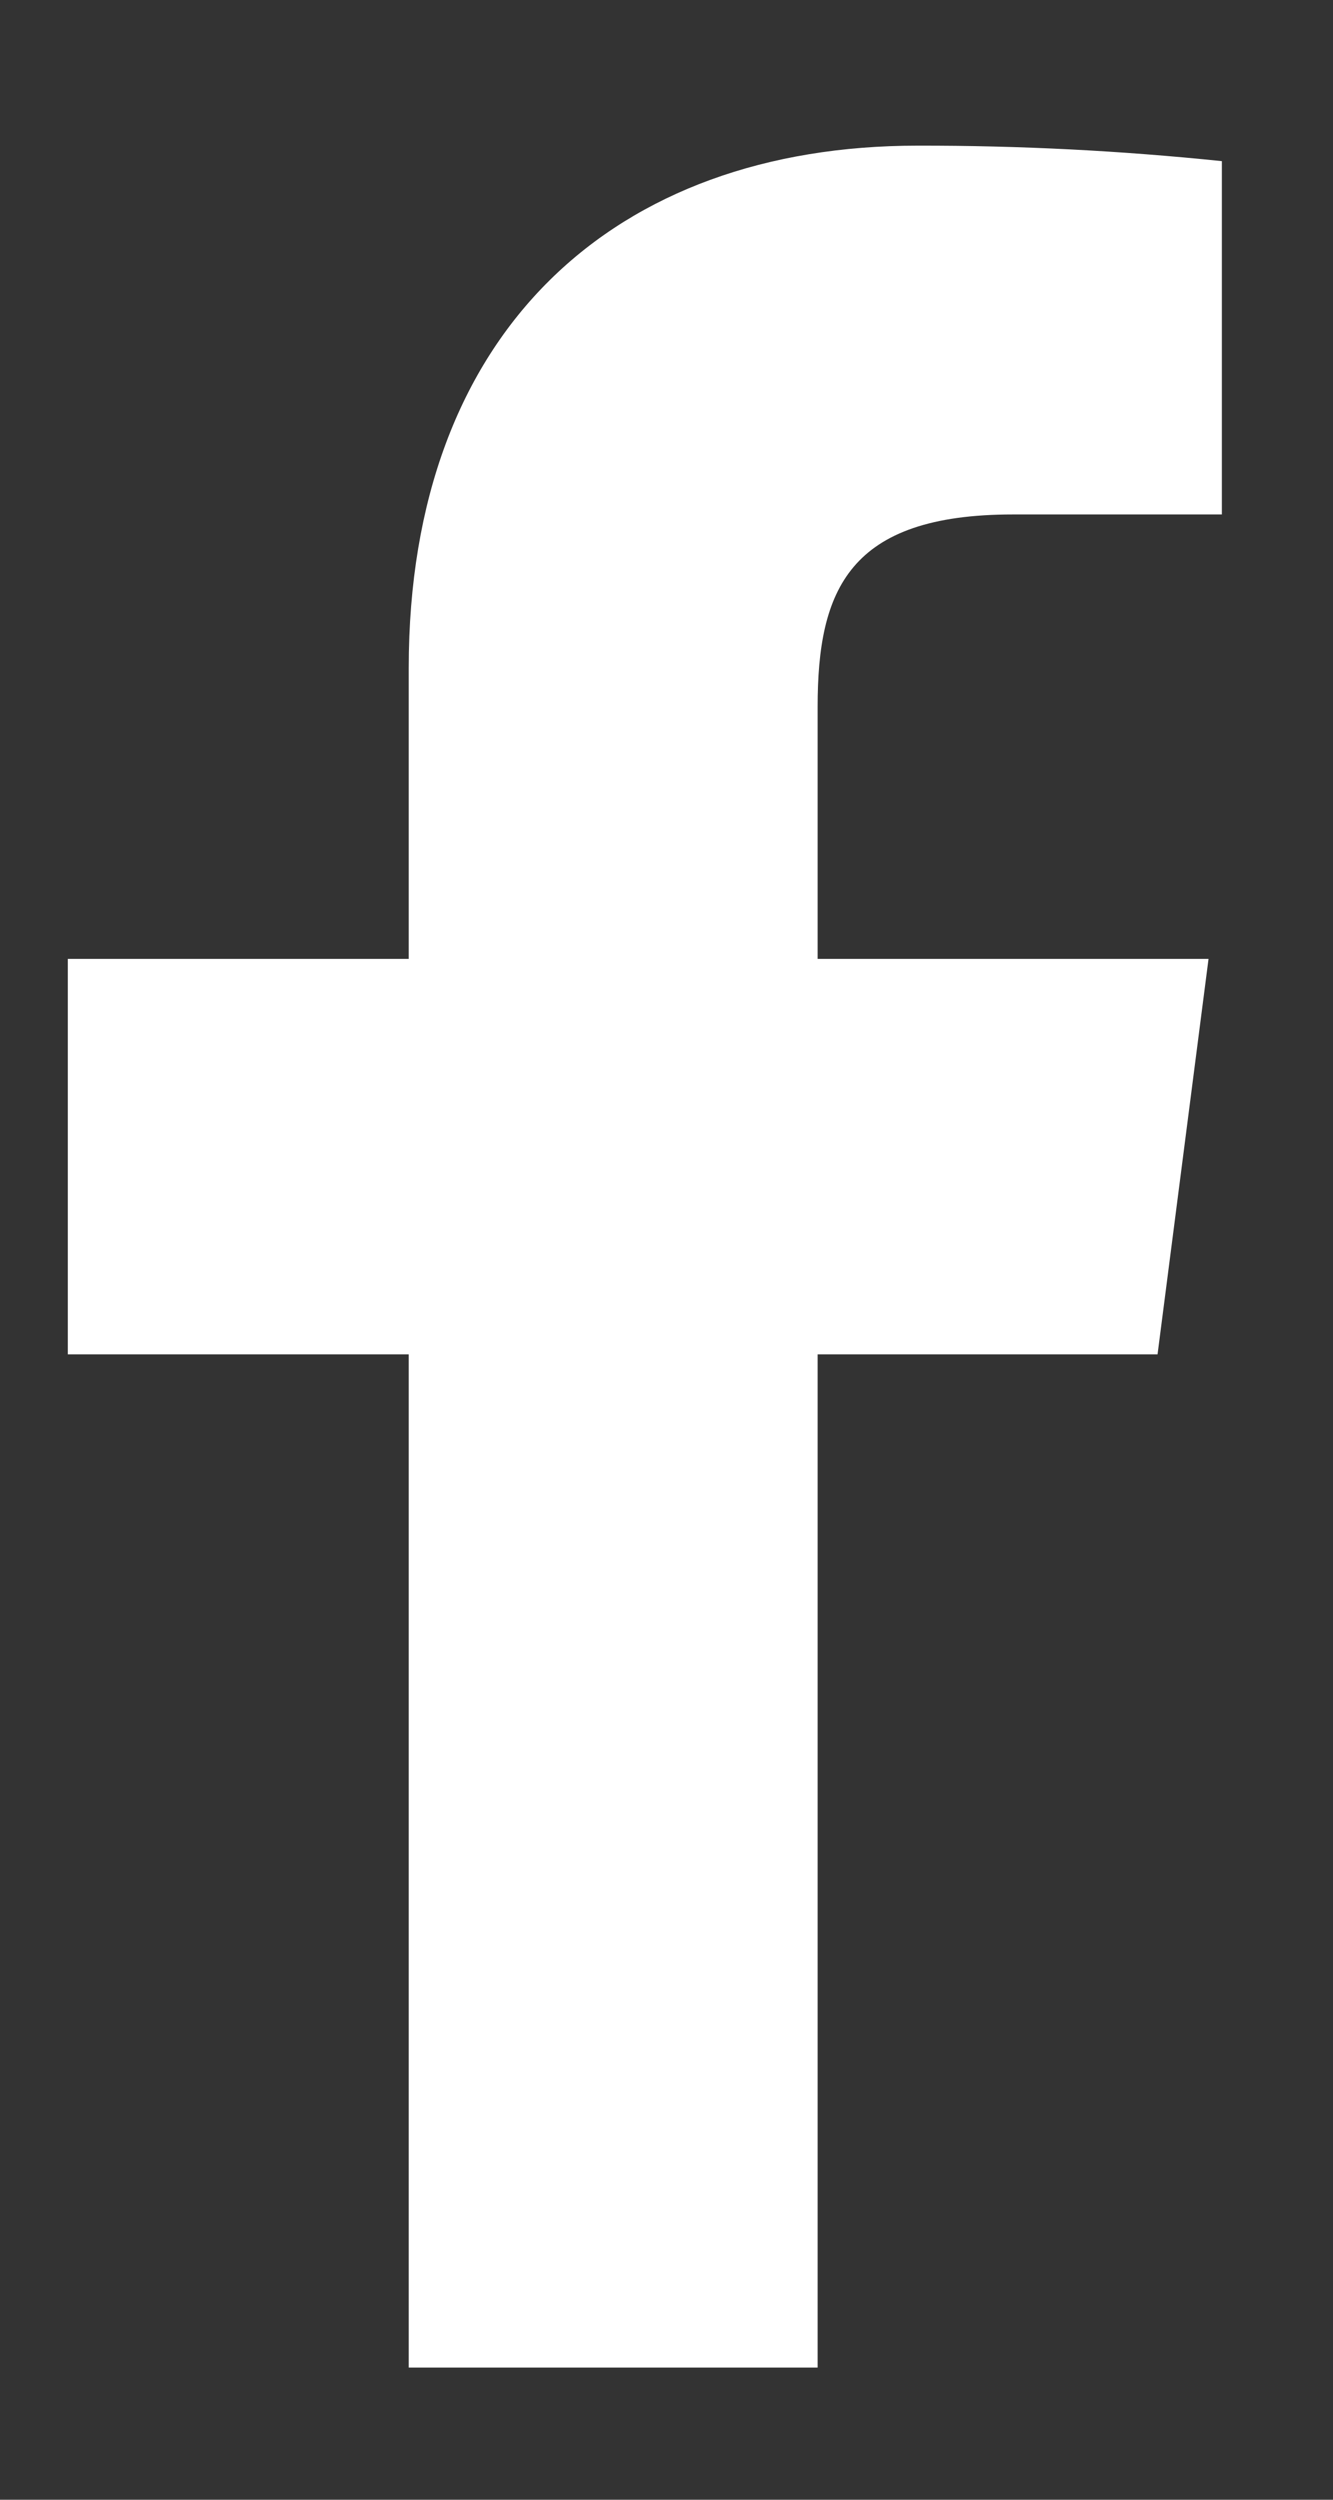 <svg width="8" height="15" viewBox="0 0 8 15" fill="none" xmlns="http://www.w3.org/2000/svg">
<rect x="0" y="0" width="8" height="15" fill="#333333" stroke="none"/>
<path d="M6.08 3.087H7.333V0.967C6.727 0.904 6.117 0.873 5.507 0.874C3.693 0.874 2.453 1.981 2.453 4.007V5.754H0.407V8.127H2.453V14.207H4.907V8.127H6.947L7.253 5.754H4.907V4.241C4.907 3.541 5.093 3.087 6.08 3.087Z" fill="white"/>
</svg>
